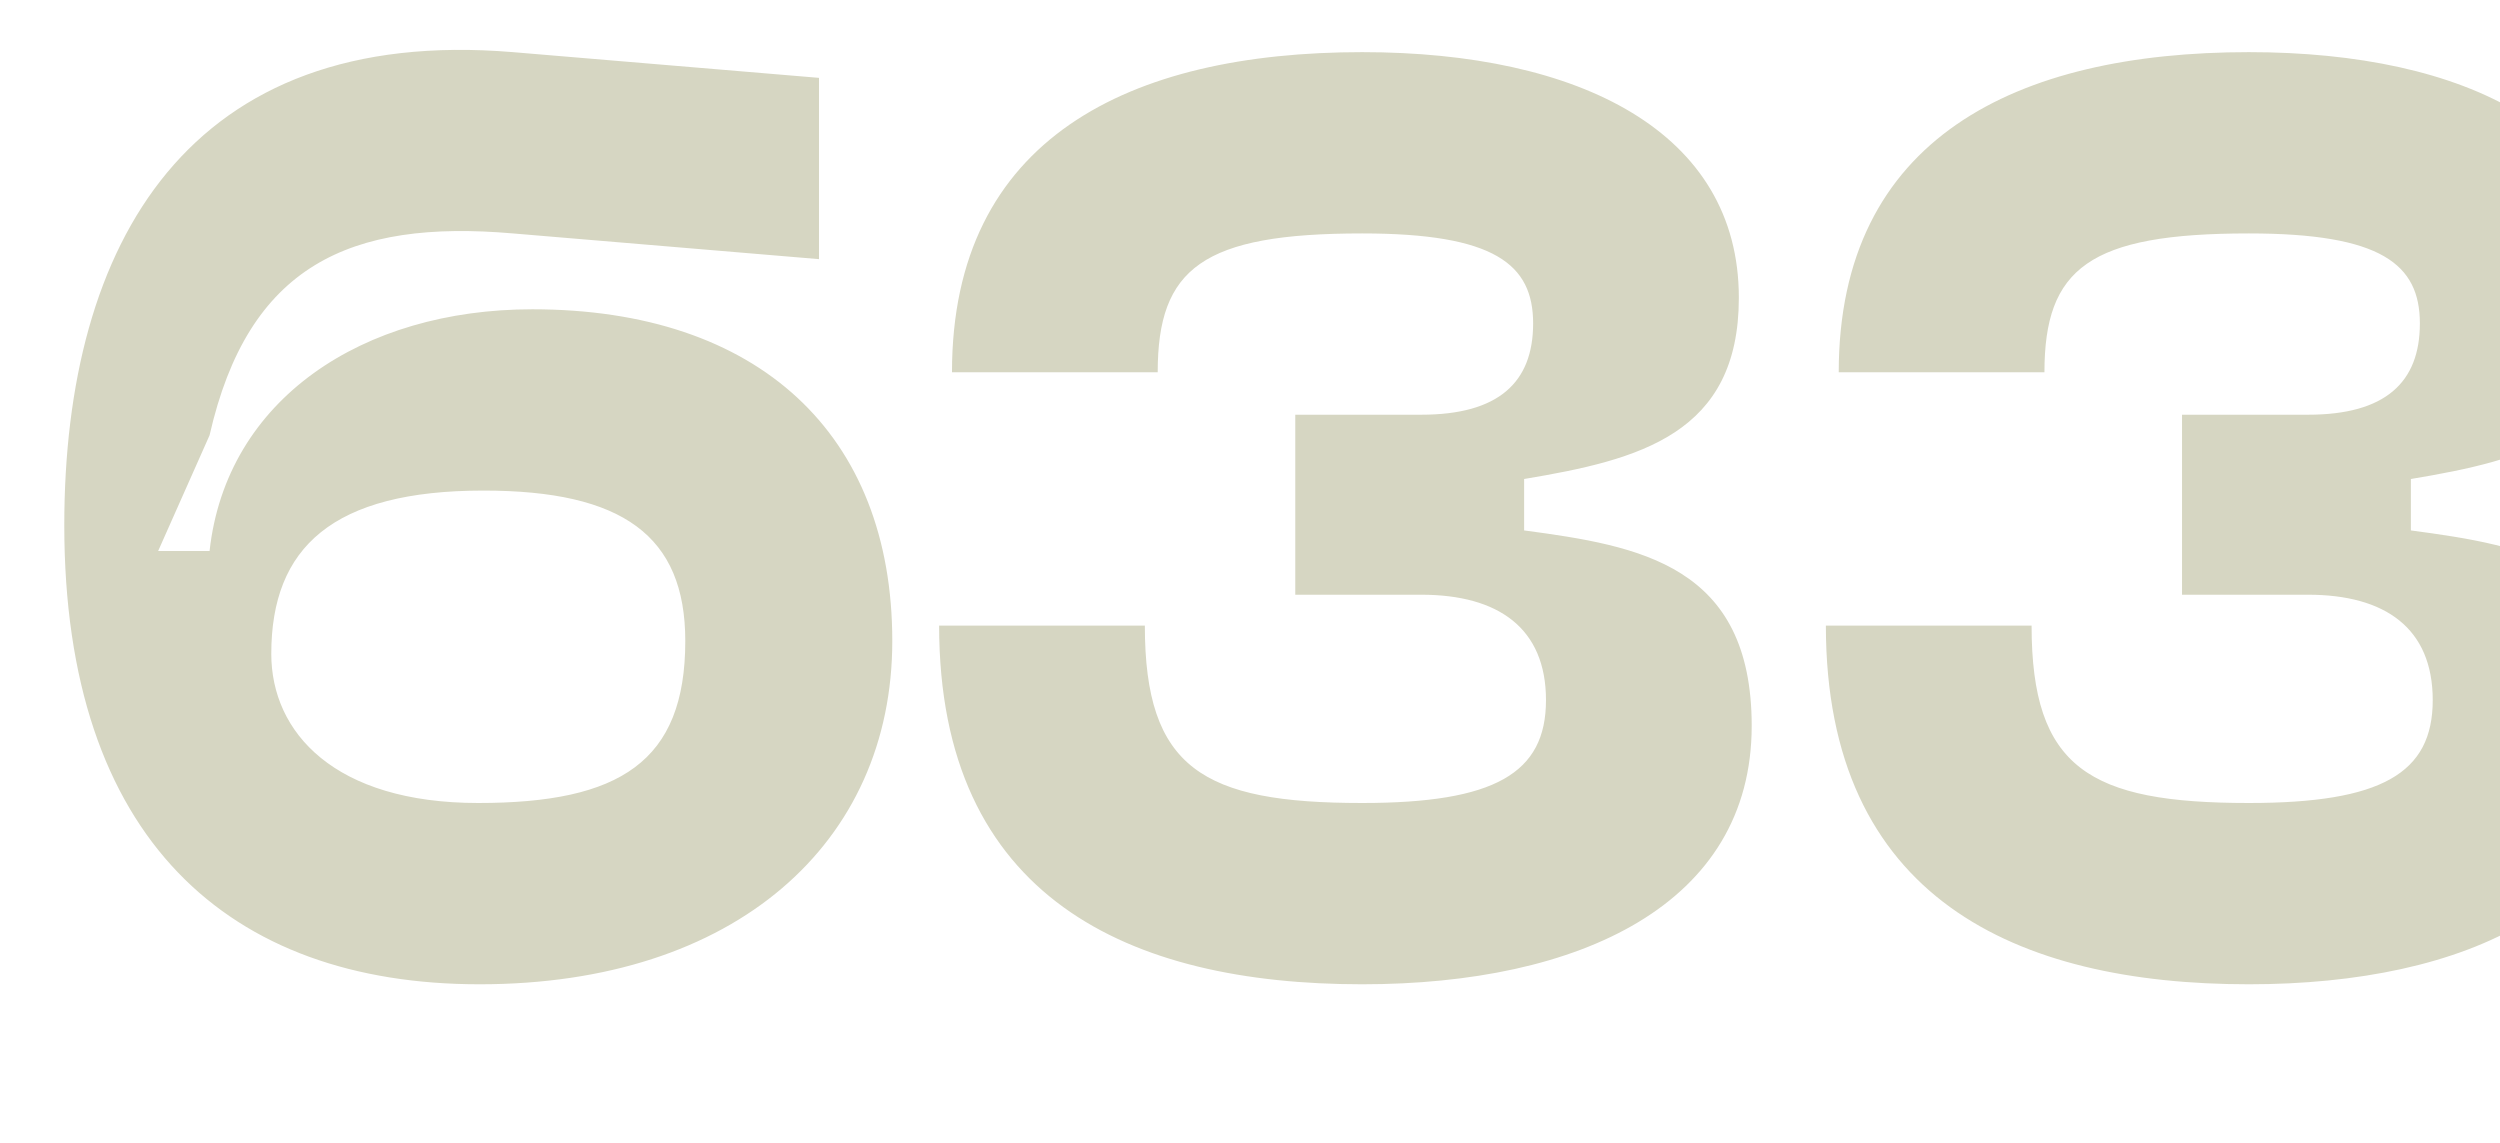 <?xml version="1.0" encoding="UTF-8"?> <svg xmlns="http://www.w3.org/2000/svg" width="175" height="80" viewBox="0 0 175 80" fill="none"> <g clip-path="url(#clip0_10286_1727)"> <path d="M4.5 36.77C4.5 16.97 13.23 1.76 35.91 3.65L57.33 5.45V18.14L35.91 16.34C24.48 15.35 17.37 18.59 14.67 30.47L11.07 38.57H14.67C15.84 27.95 25.38 21.65 37.26 21.65C53.1 21.65 62.46 30.38 62.46 44.87C62.46 59 51.48 68.9 33.57 68.9C16.02 68.9 4.5 58.73 4.5 36.77ZM18.99 45.77C18.99 51.26 23.4 56.21 33.48 56.21C43.38 56.21 47.97 53.33 47.97 44.87C47.97 37.49 43.56 34.34 33.84 34.34C23.31 34.34 18.99 38.3 18.99 45.77ZM65.739 43.79H80.139C80.139 53.78 84.189 56.21 95.349 56.21C104.619 56.21 108.219 54.14 108.219 49.01C108.219 43.97 104.889 41.63 99.489 41.63H90.669V29.03H99.489C104.889 29.03 107.319 26.78 107.319 22.64C107.319 18.5 104.619 16.34 95.349 16.34C84.189 16.34 81.039 18.77 81.039 26.06H66.639C66.639 9.68 79.059 3.65 95.349 3.65C110.559 3.65 121.719 9.23 121.719 20.84C121.719 30.38 114.789 32.18 106.689 33.53V37.13C114.789 38.21 122.619 39.56 122.619 50.81C122.619 63.32 110.559 68.9 95.349 68.9C79.059 68.9 65.739 62.87 65.739 43.79ZM127.811 43.79H142.211C142.211 53.78 146.261 56.21 157.421 56.21C166.691 56.21 170.291 54.14 170.291 49.01C170.291 43.97 166.961 41.63 161.561 41.63H152.741V29.03H161.561C166.961 29.03 169.391 26.78 169.391 22.64C169.391 18.5 166.691 16.34 157.421 16.34C146.261 16.34 143.111 18.77 143.111 26.06H128.711C128.711 9.68 141.131 3.65 157.421 3.65C172.631 3.65 183.791 9.23 183.791 20.84C183.791 30.38 176.861 32.18 168.761 33.53V37.13C176.861 38.21 184.691 39.56 184.691 50.81C184.691 63.32 172.631 68.9 157.421 68.9C141.131 68.9 127.811 62.87 127.811 43.79Z" fill="#D6D6C2"></path> </g> <defs> <clipPath id="clip0_10286_1727"> <rect width="175" height="80" fill="white"></rect> </clipPath> </defs> </svg> 